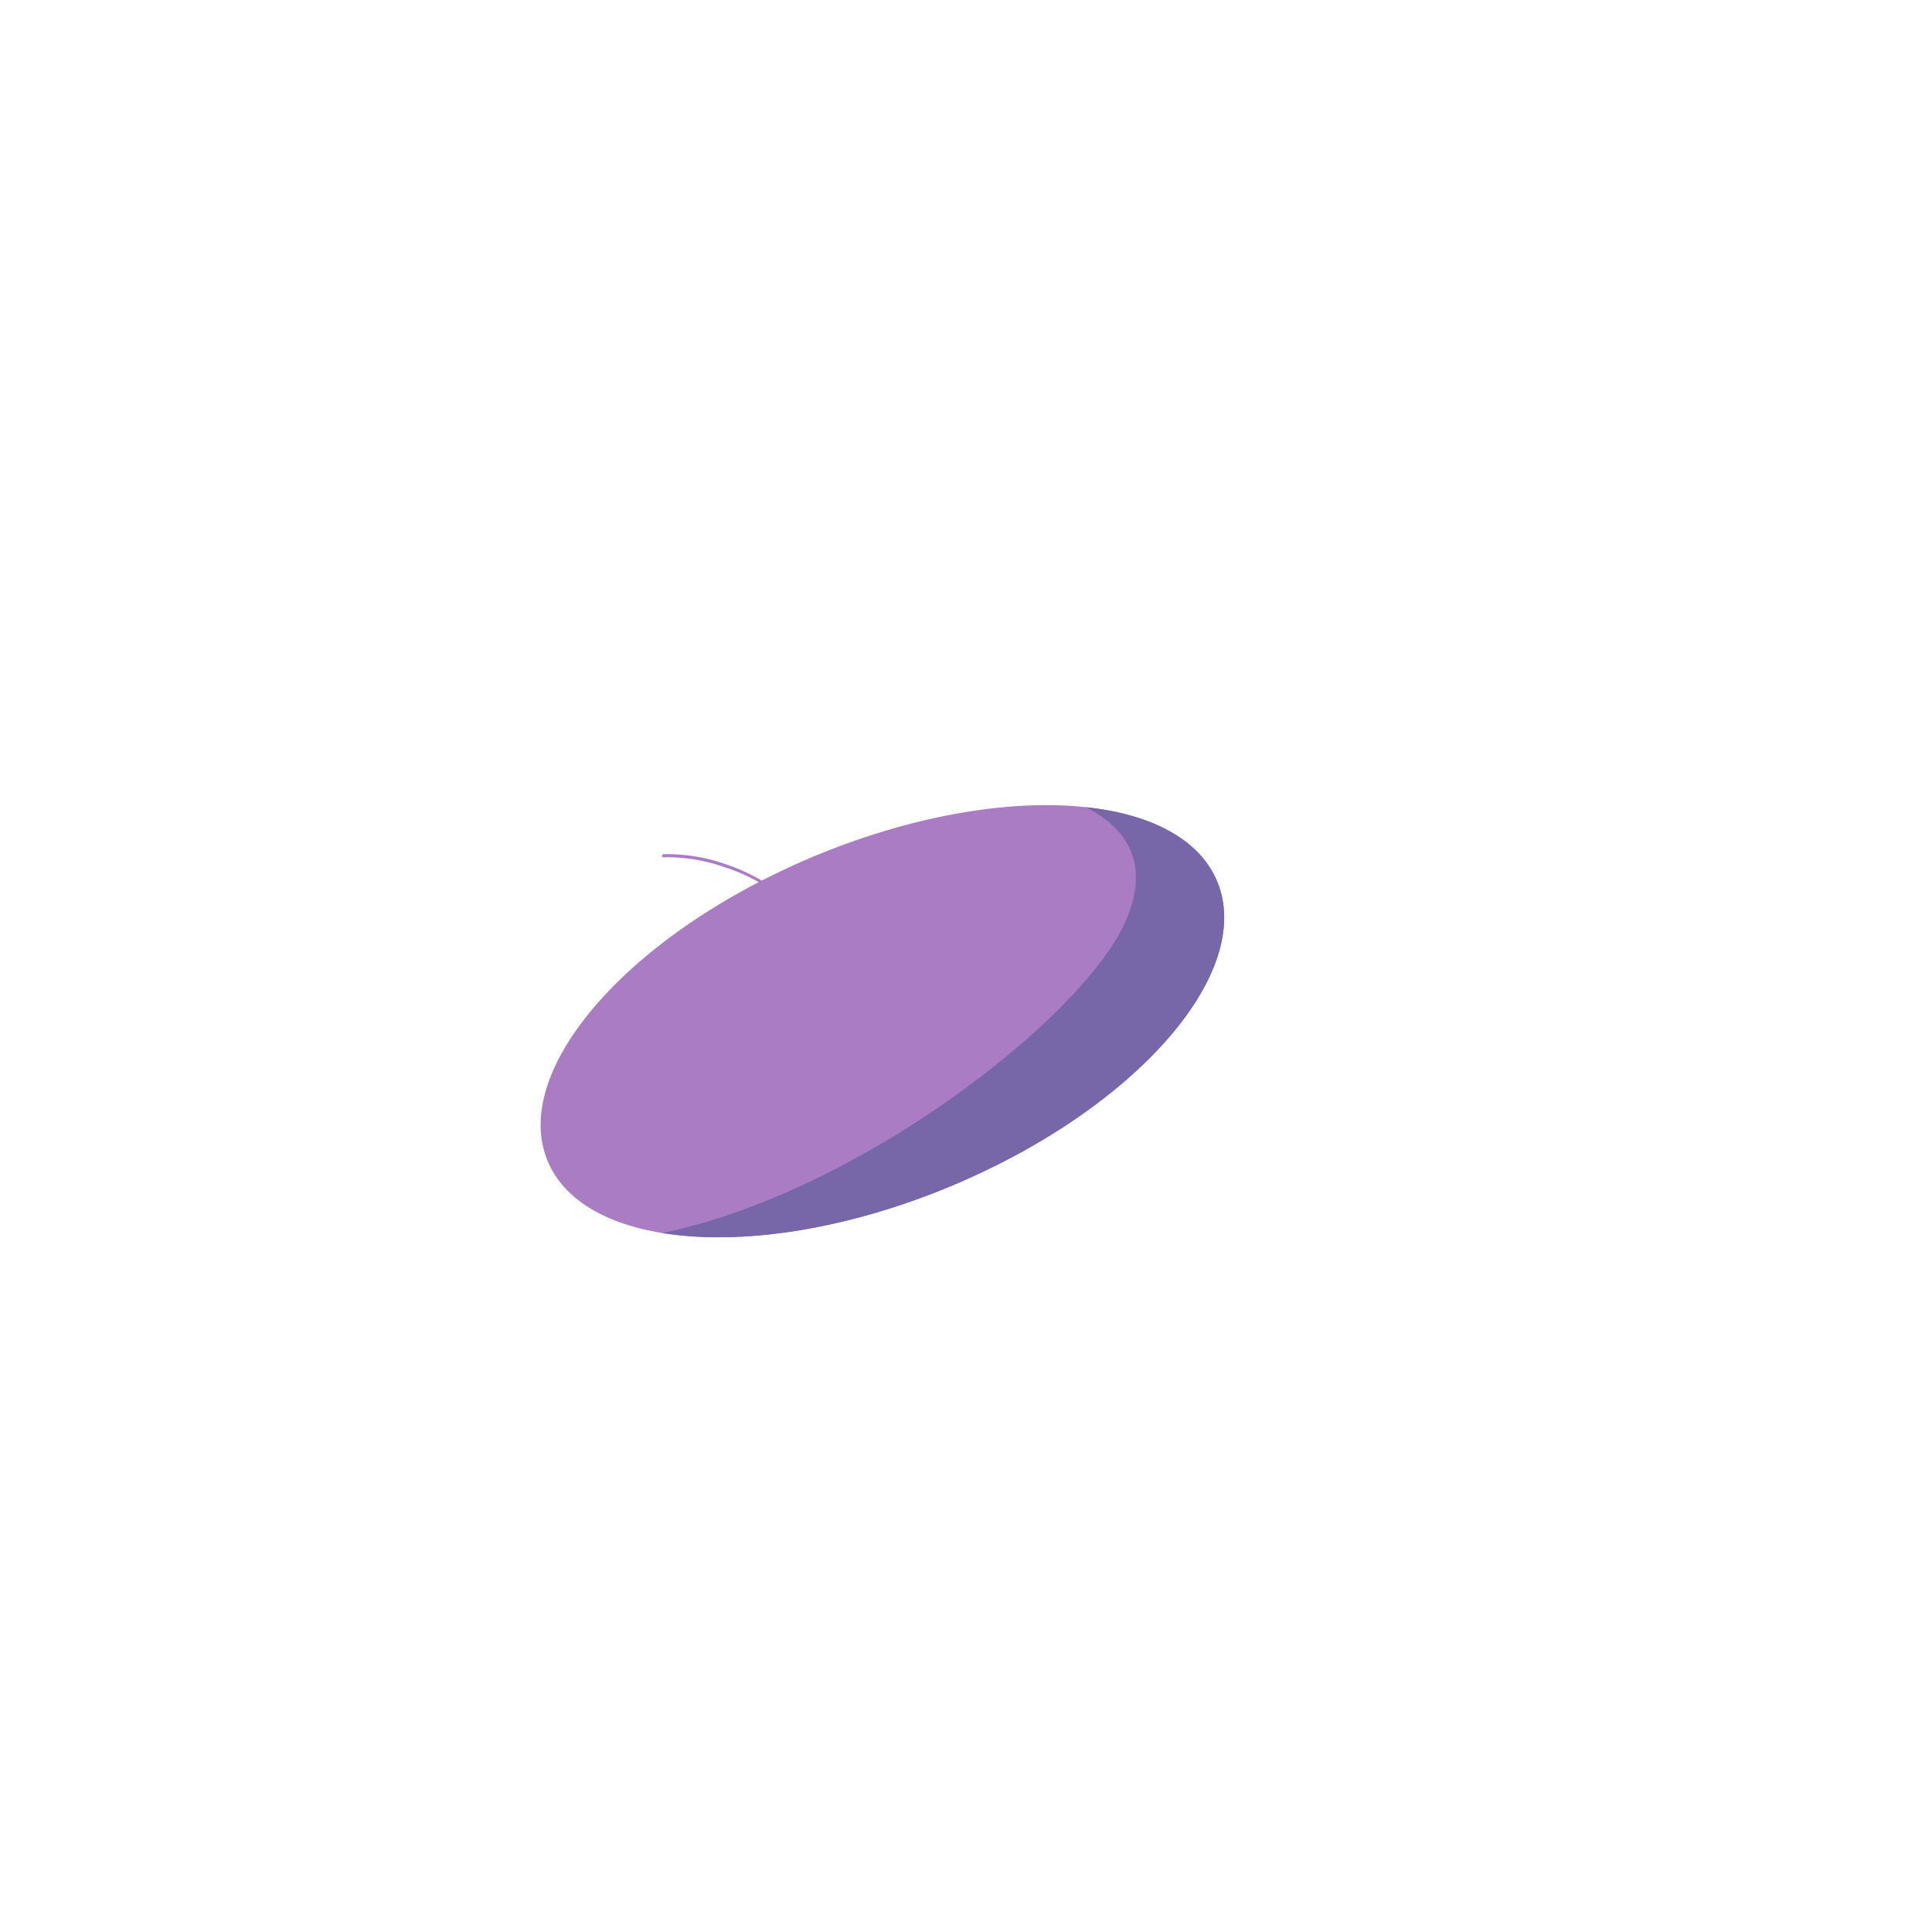 <svg id="Camada_1" data-name="Camada 1" xmlns="http://www.w3.org/2000/svg" viewBox="0 0 150 150"><path d="M73.855,92.08c-8.28,3.46-16.45,4.63-22.45,3.65-4.4-.72-7.63-2.59-8.88-5.58-2.65-6.33,4.51-15.5,16.38-21.66a13.753,13.753,0,0,0-2.64-1.16,13.486,13.486,0,0,0-4.75-.77c-.15.01-.15-.23,0-.24a13.791,13.791,0,0,1,4.93.81,14.969,14.969,0,0,1,2.7,1.24c1.29-.66,2.63-1.29,4.02-1.87,7.69-3.21,15.28-4.46,21.13-3.83,5.07.53,8.83,2.48,10.2,5.75C97.455,75.49,88.205,86.08,73.855,92.08Z" style="fill:#a97cc4"/><path d="M73.855,92.08c-8.28,3.46-16.45,4.63-22.45,3.65,15.12-3.08,32.54-16.58,35.94-24.1,2.21-4.9-.27-7.55-3.05-8.96,5.07.53,8.83,2.48,10.2,5.75C97.455,75.49,88.205,86.08,73.855,92.08Z" style="fill:#7767a8"/></svg>